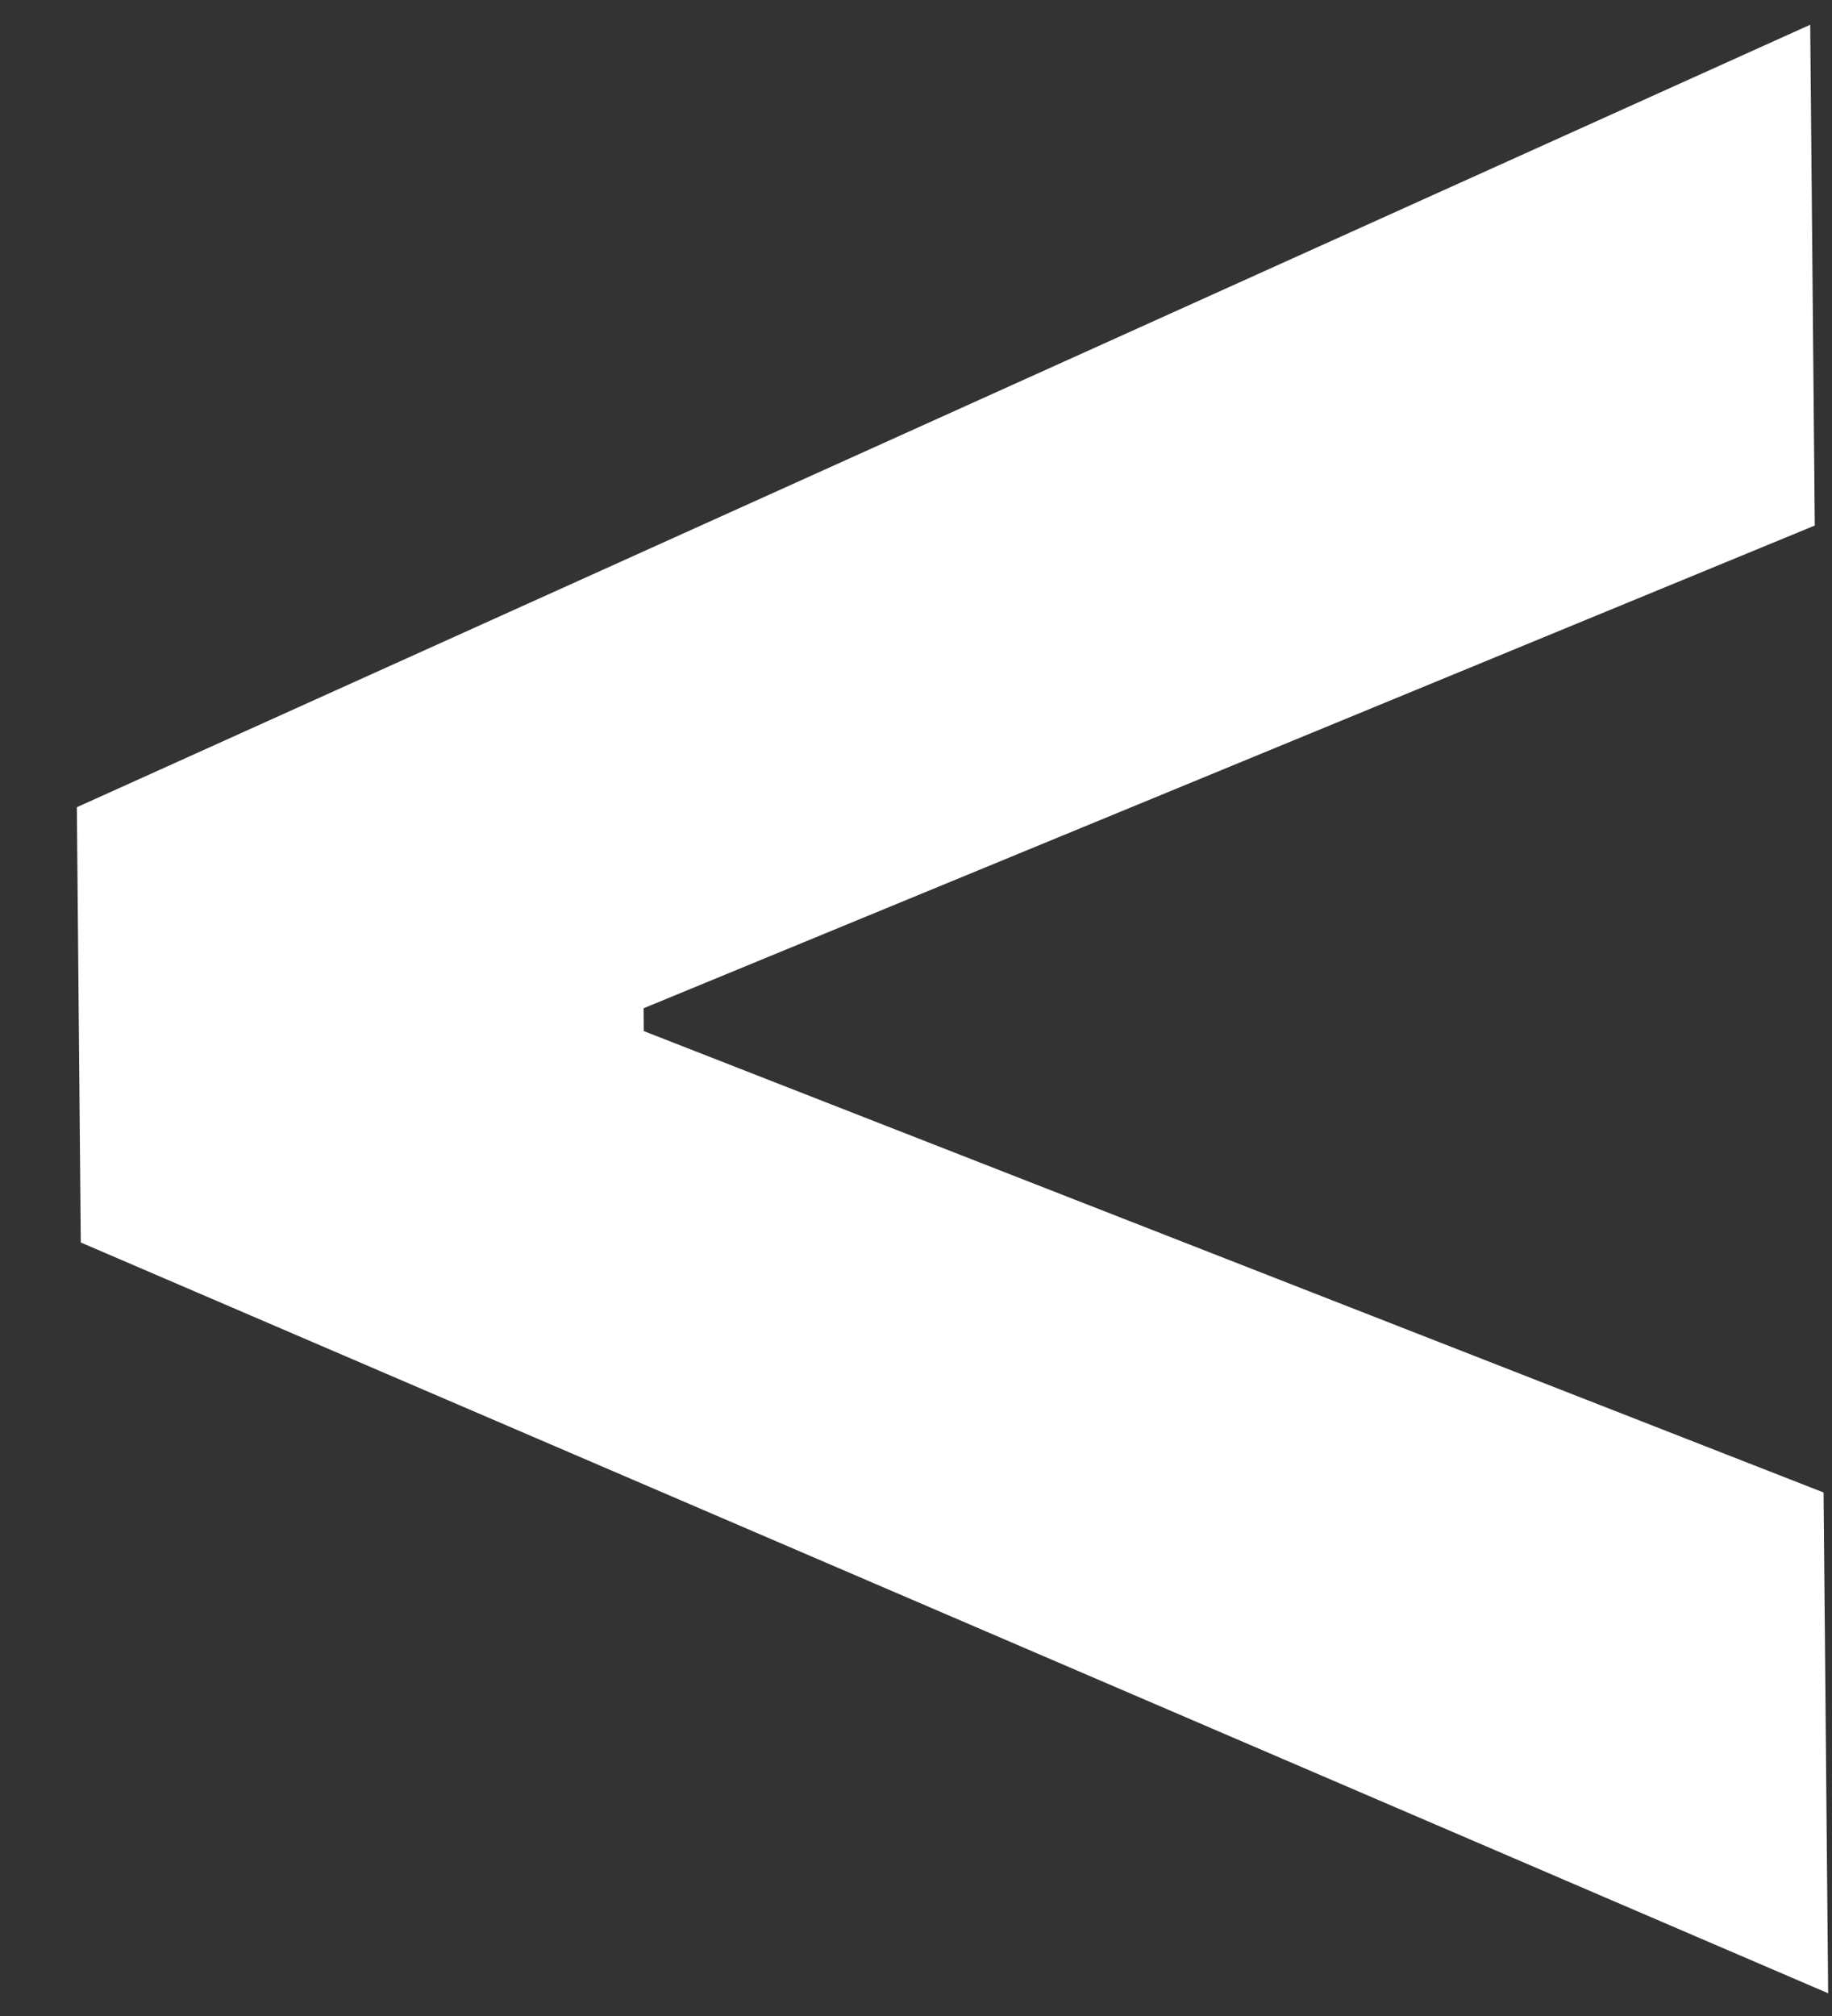 <svg width="20" height="22" viewBox="0 0 20 22" fill="none" xmlns="http://www.w3.org/2000/svg">
<rect x="0" y="0" width="20" height="22" fill="#333333" stroke="none"/>
<path d="M0.839 8.809L19.762 0.27L19.812 5.735L6.851 11.075L7.024 10.79L7.03 11.465L6.852 11.183L19.908 16.287L19.958 21.752L0.882 13.559L0.839 8.809Z" fill="white"/>
</svg>
